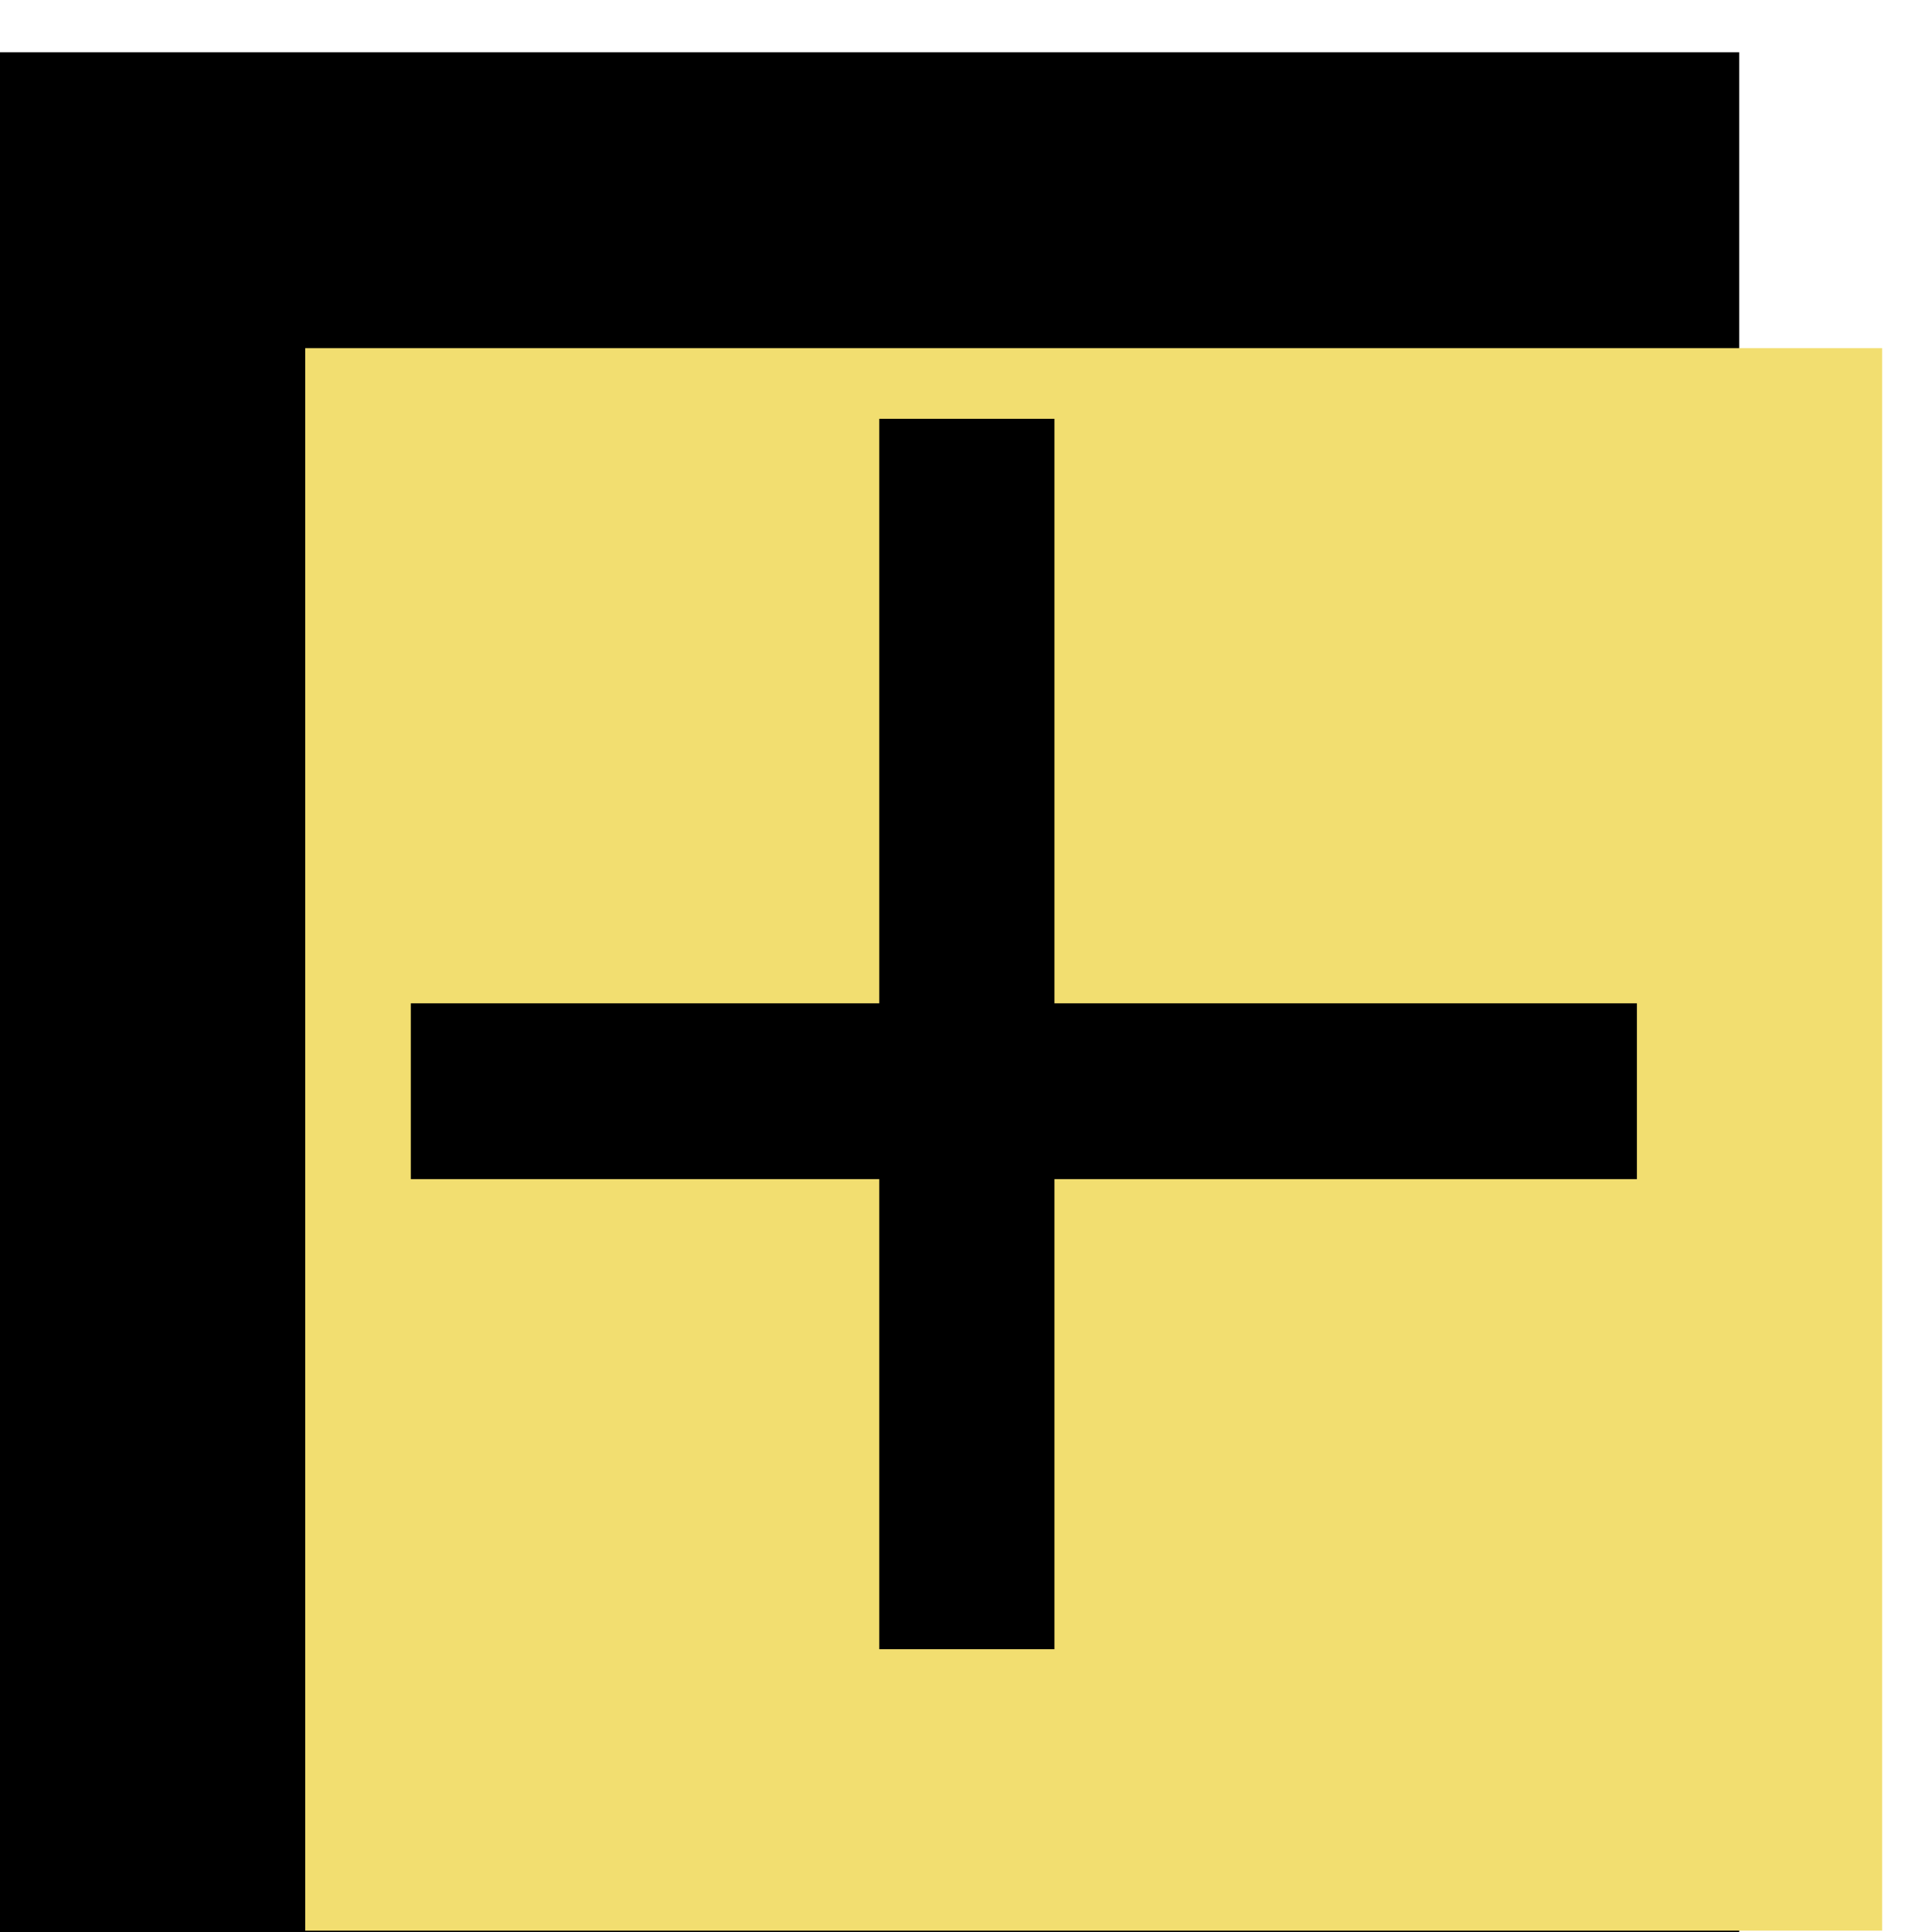 <?xml version="1.0" encoding="UTF-8" standalone="no"?>
<!DOCTYPE svg PUBLIC "-//W3C//DTD SVG 1.1//EN" "http://www.w3.org/Graphics/SVG/1.1/DTD/svg11.dtd">
<svg width="100%" height="100%" viewBox="0 0 11 11" version="1.1" xmlns="http://www.w3.org/2000/svg" xmlns:xlink="http://www.w3.org/1999/xlink" xml:space="preserve" xmlns:serif="http://www.serif.com/" style="fill-rule:evenodd;clip-rule:evenodd;stroke-linejoin:round;stroke-miterlimit:1.414;">
    <g transform="matrix(1,0,0,1,-50,-37)">
        <g transform="matrix(0.176,0,0,2.068,1.588,14.474)">
            <g id="SchematicView_ExpandPartial" transform="matrix(5.667,0,0,0.484,-14068,-441.305)">
                <g transform="matrix(1.571,0,0,1.571,-1447.86,-568.857)">
                    <rect x="2532" y="957" width="7" height="7"/>
                </g>
                <g transform="matrix(1.286,0,0,1.286,-723.429,-294.429)">
                    <rect x="2532" y="957" width="7" height="7" style="fill:rgb(242,222,112);"/>
                </g>
                <g transform="matrix(1,0,0,2.333,1,-1314.67)">
                    <rect x="2535" y="965" width="1" height="3"/>
                </g>
                <g transform="matrix(6.12323e-17,1,-2.333,1.42875e-16,4791.67,-1595)">
                    <rect x="2535" y="965" width="1" height="3"/>
                </g>
            </g>
        </g>
    </g>
</svg>
